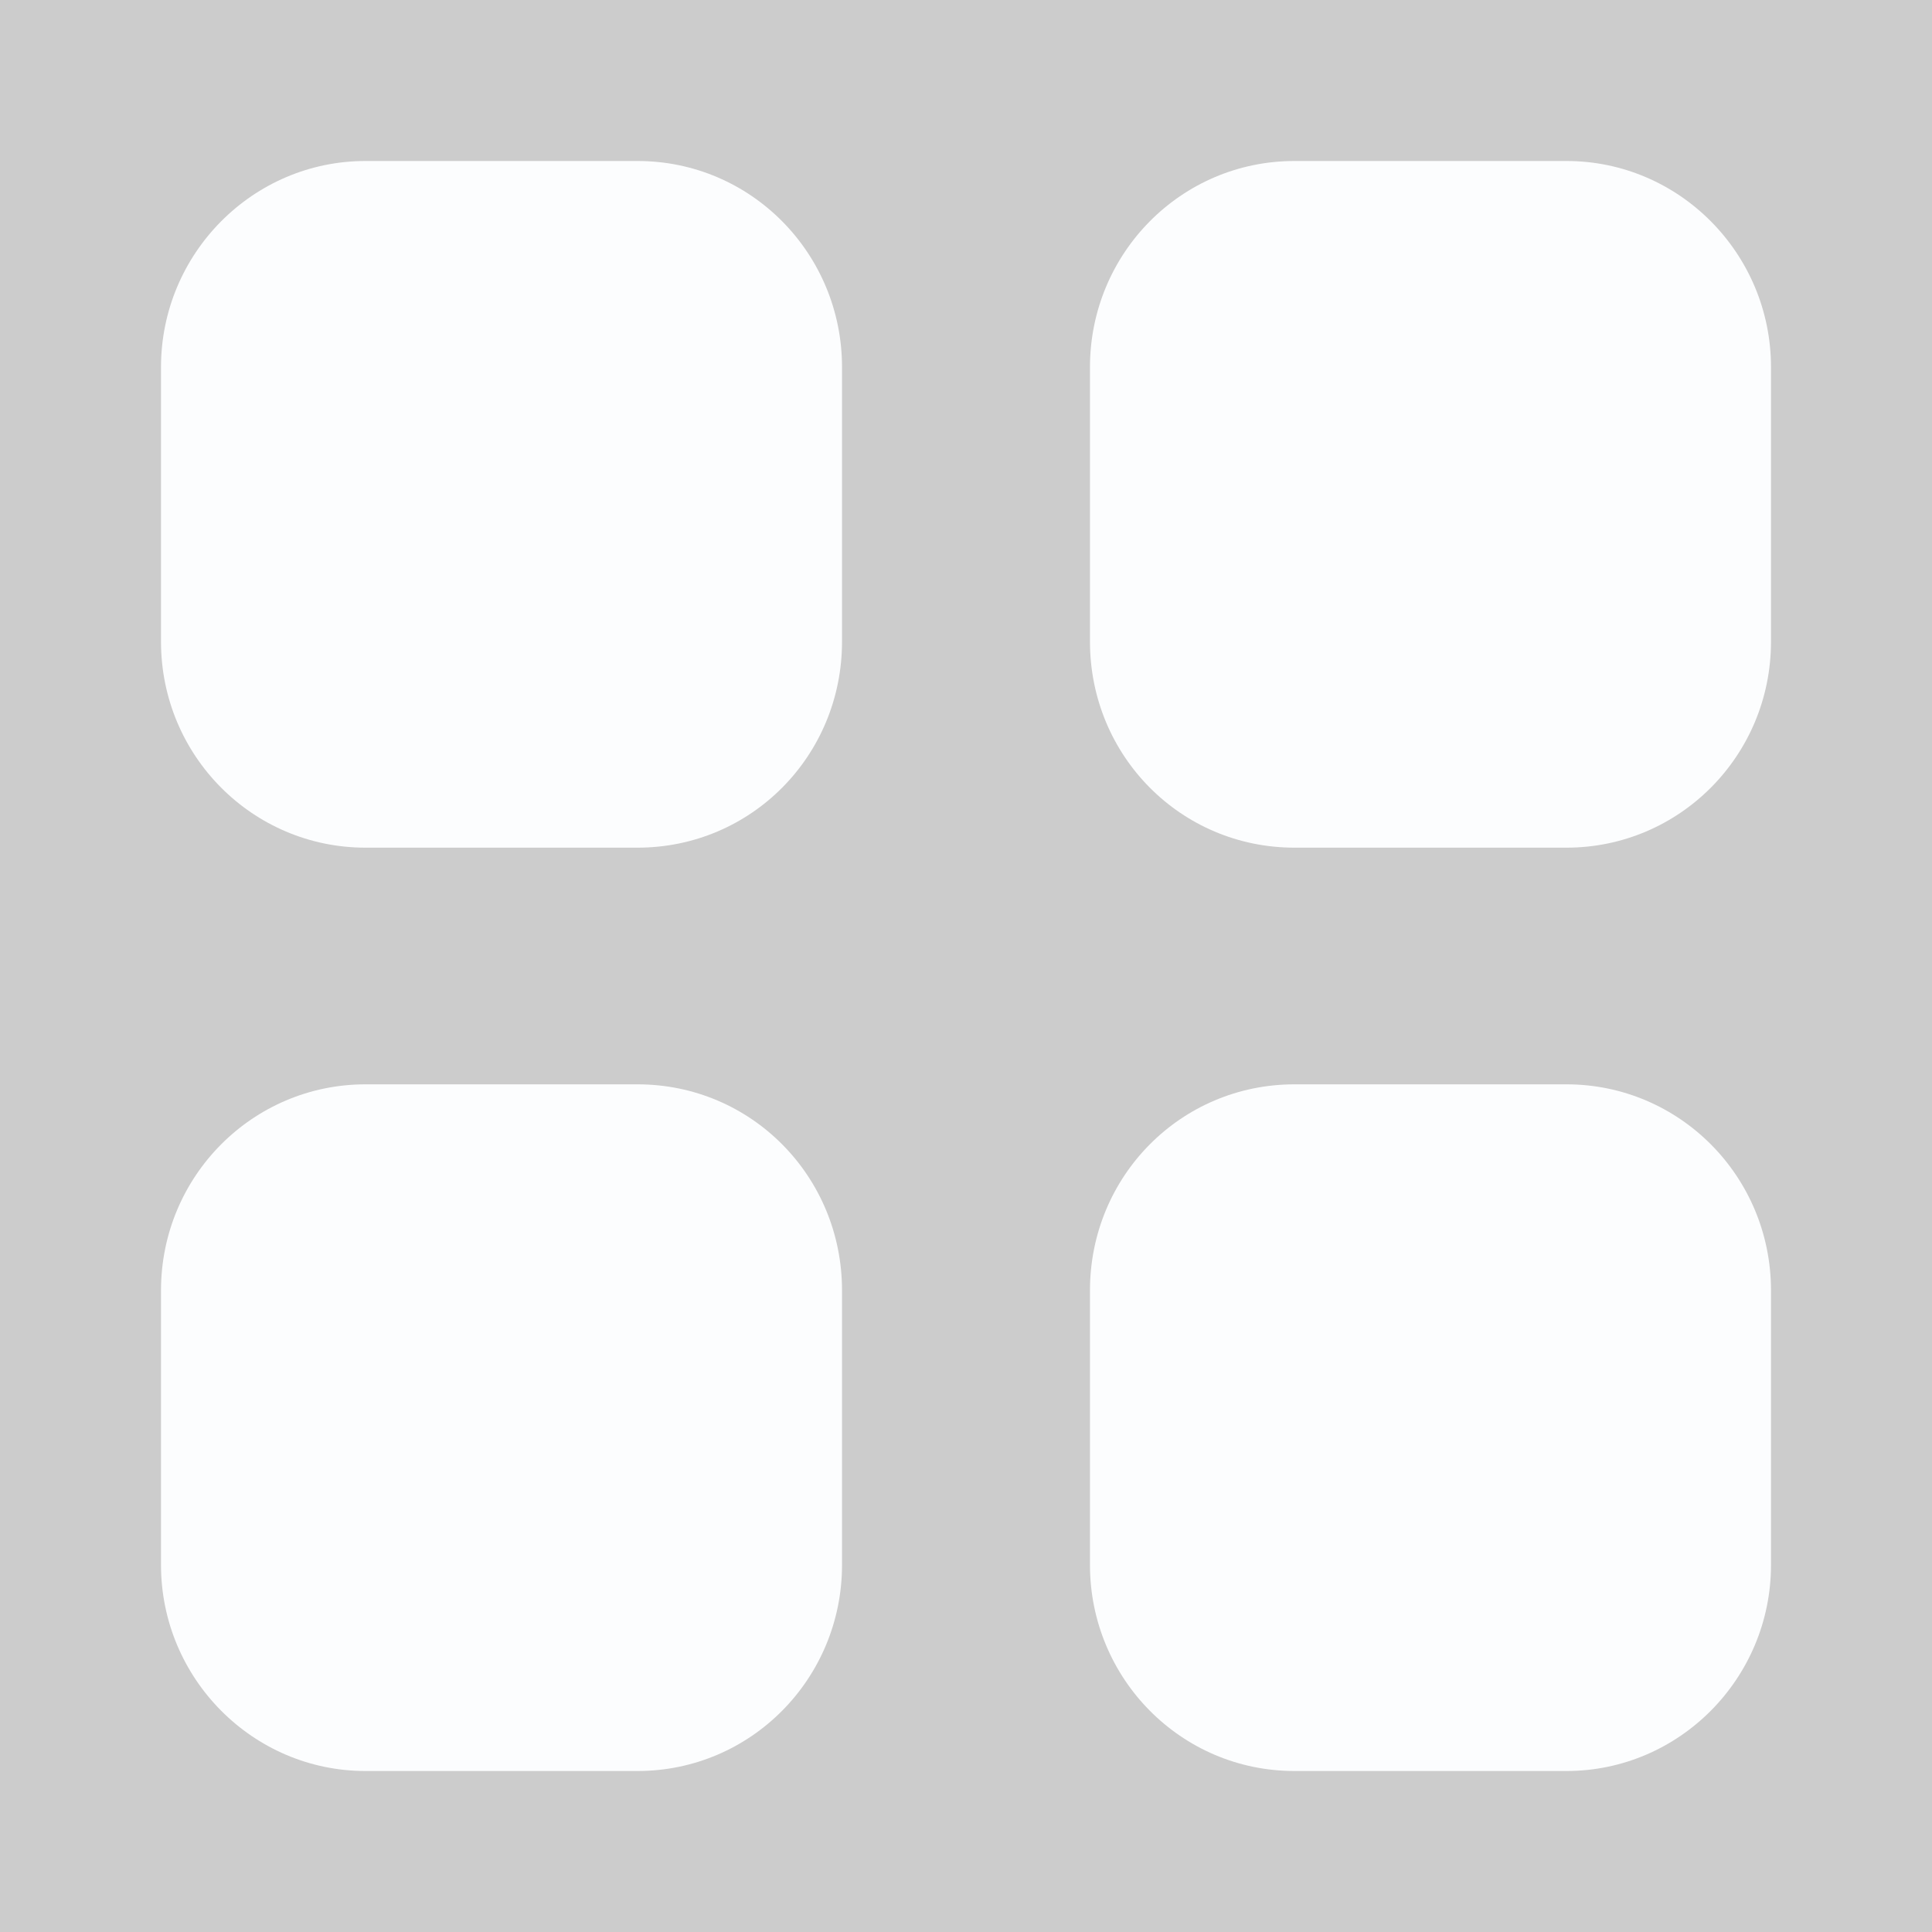 <svg width="36" height="36" viewBox="0 0 36 36" opacity="0.25" className="svg" fill="none" xmlns="http://www.w3.org/2000/svg">
<rect x="0" y="0" width="36" height="36" fill="#333333" stroke="none"/>
<g>
<path d="M11.88 20.205C13.995 20.205 15.69 21.916 15.69 24.046V29.16C15.69 31.275 13.995 33 11.88 33H6.81C4.71 33 3 31.275 3 29.16V24.046C3 21.916 4.71 20.205 6.81 20.205H11.88ZM29.19 20.205C31.29 20.205 33 21.916 33 24.046V29.16C33 31.275 31.29 33 29.19 33H24.12C22.005 33 20.31 31.275 20.31 29.16V24.046C20.31 21.916 22.005 20.205 24.12 20.205H29.19ZM11.88 3C13.995 3 15.69 4.725 15.69 6.842V11.955C15.69 14.085 13.995 15.795 11.88 15.795H6.81C4.71 15.795 3 14.085 3 11.955V6.842C3 4.725 4.71 3 6.81 3H11.88ZM29.19 3C31.29 3 33 4.725 33 6.842V11.955C33 14.085 31.29 15.795 29.19 15.795H24.12C22.005 15.795 20.31 14.085 20.31 11.955V6.842C20.31 4.725 22.005 3 24.12 3H29.19Z" fill="#F4F7FB"/>
</g>
</svg>
